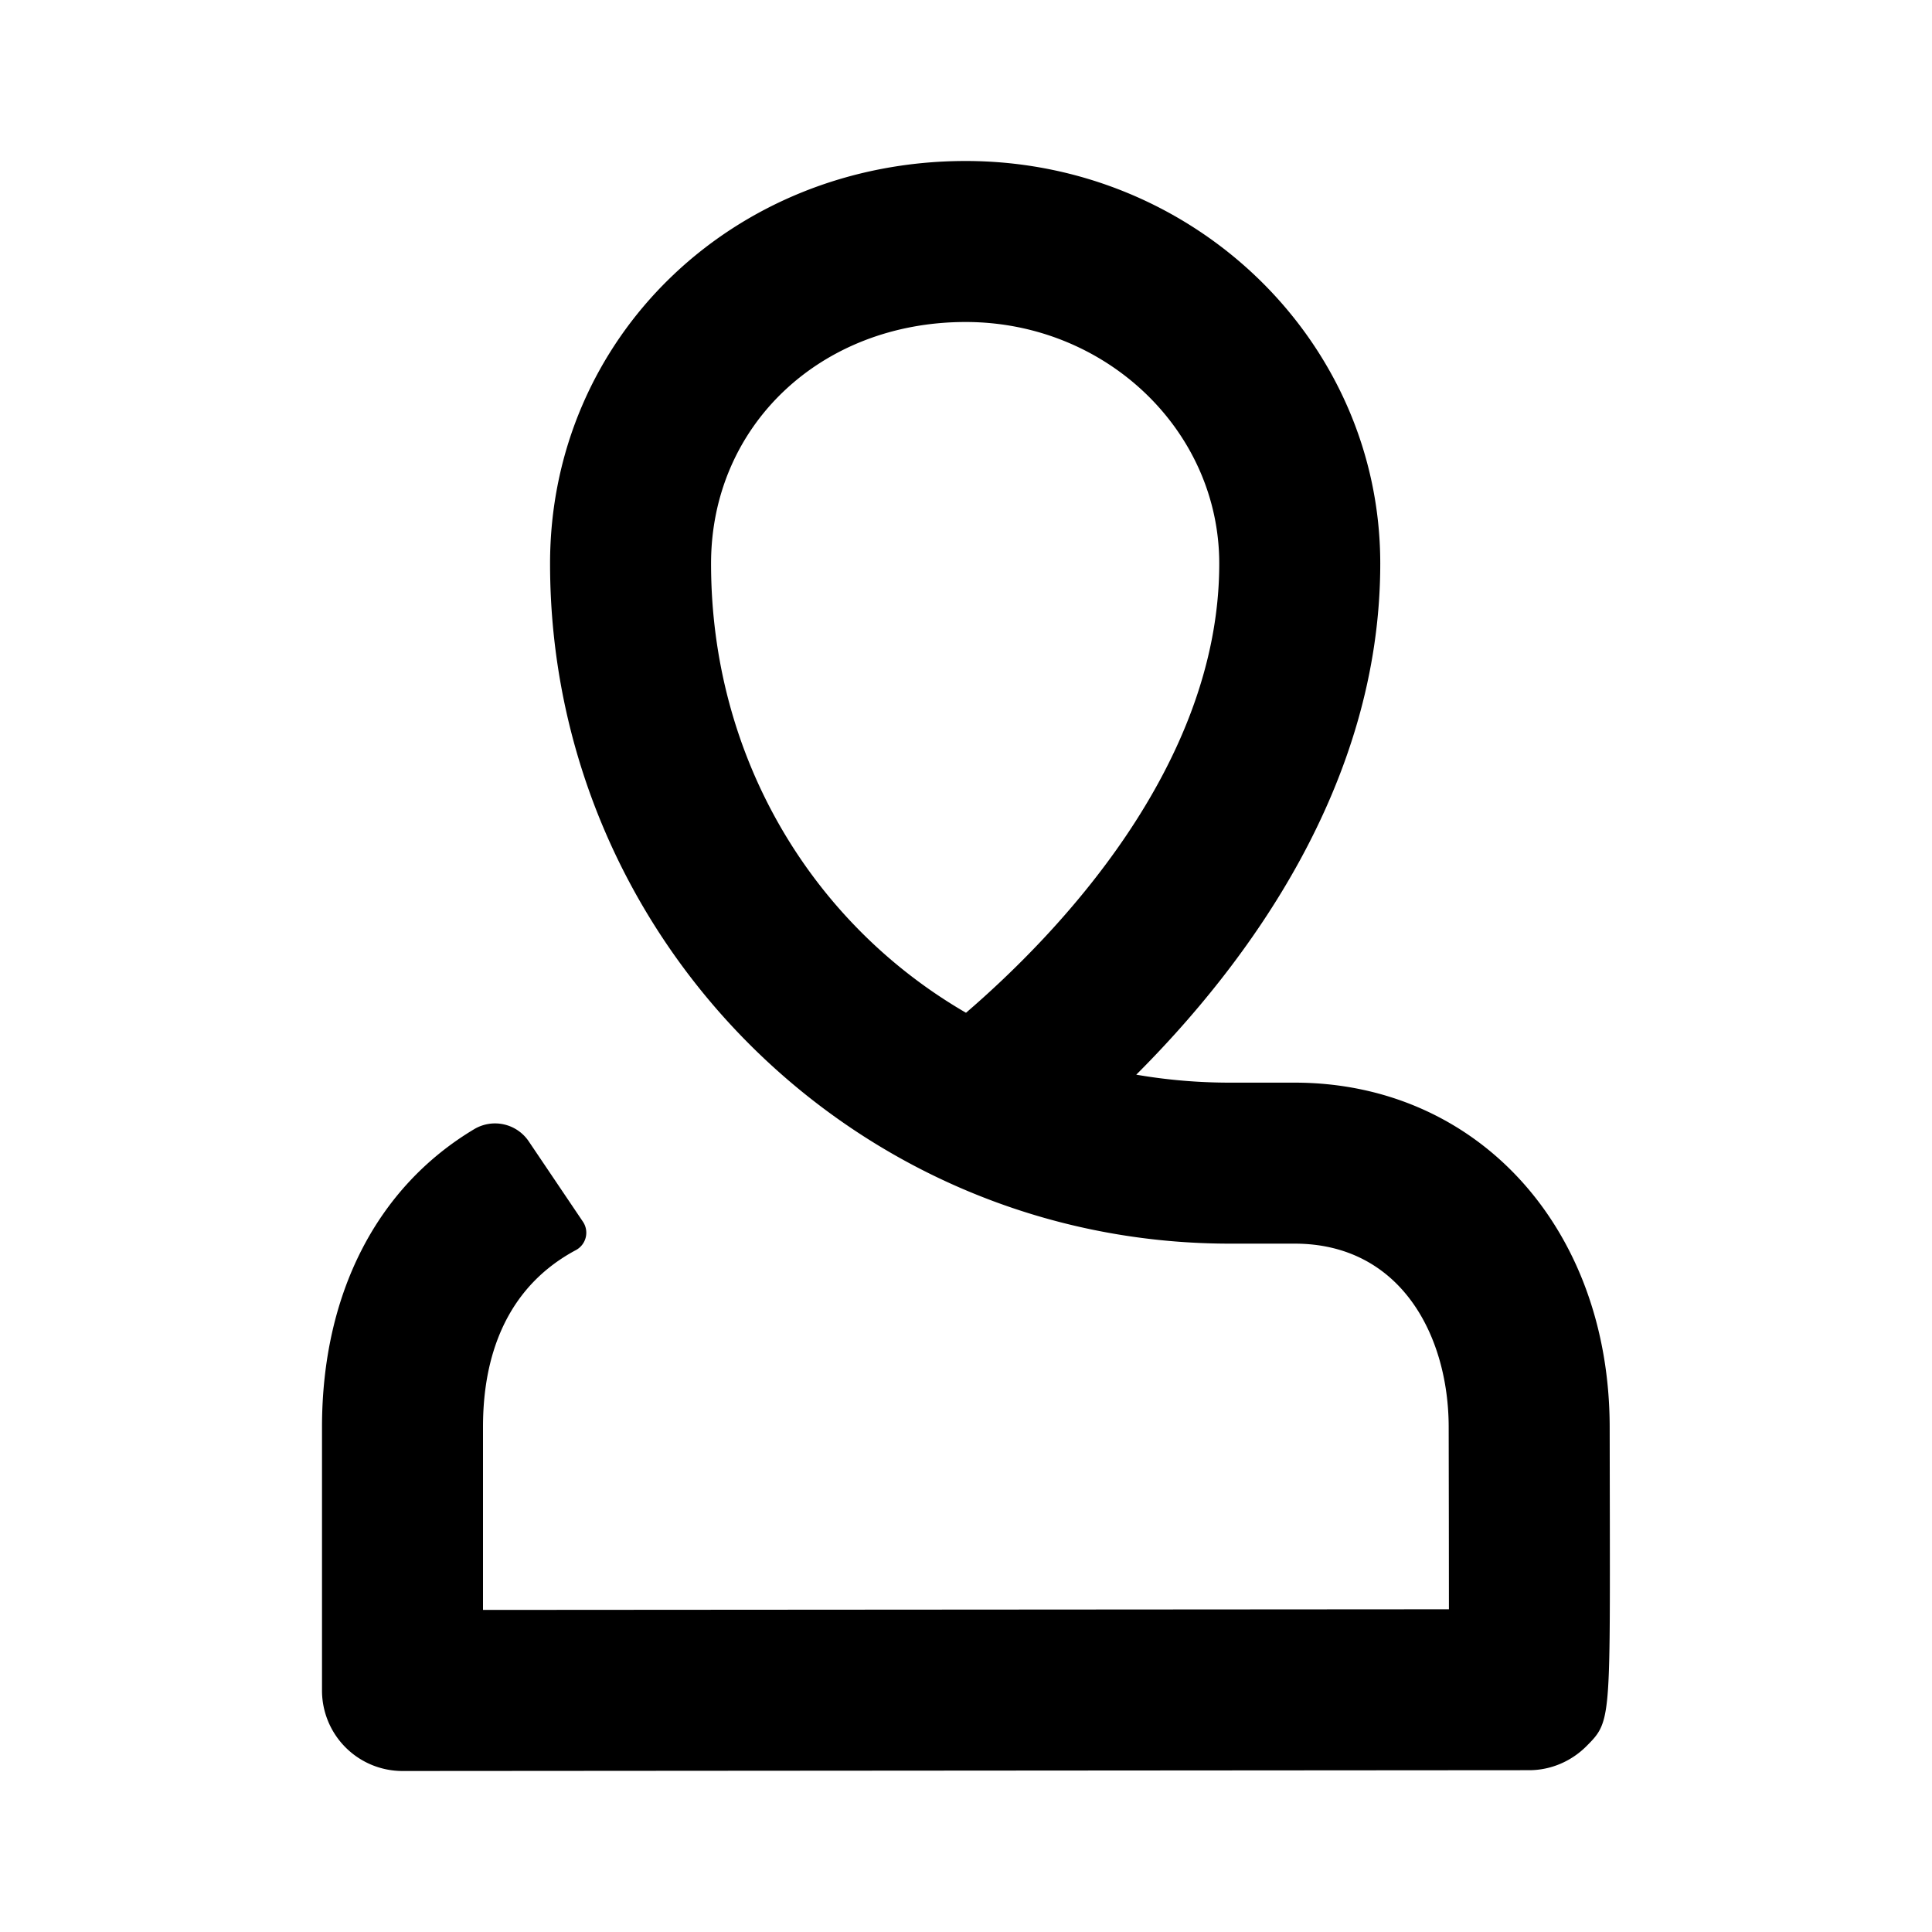 <svg id="generic--user--user" xmlns="http://www.w3.org/2000/svg" viewBox="0 0 24 24"><path  d="M12 12.581c-1.91-1.107-3.167-3.17-3.167-5.58C8.833 5.29 10.192 4 11.996 4c1.737 0 3.15 1.346 3.15 3.001 0 2.53-2.038 4.627-3.146 5.58m7.998 6.32l-.002-1.174c-.003-2.479-1.649-4.278-3.915-4.278h-.803c-.398 0-.786-.034-1.163-.099 1.377-1.377 3.031-3.603 3.031-6.349 0-2.758-2.31-5.001-5.15-5.001-2.895 0-5.163 2.196-5.163 5.001 0 4.658 3.788 8.448 8.446 8.448h.803c1.32 0 1.913 1.145 1.914 2.279l.002 1.176.001 1.087L6 19.999V17.73c0-.556.105-1.643 1.158-2.203a.245.245 0 00.081-.354l-.671-.995a.505.505 0 00-.676-.152C4.683 14.748 4 16.071 4 17.73V21a1 1 0 001 1l13.996-.01c.268 0 .524-.11.713-.3.292-.293.292-.309.289-2.789"/></svg>
